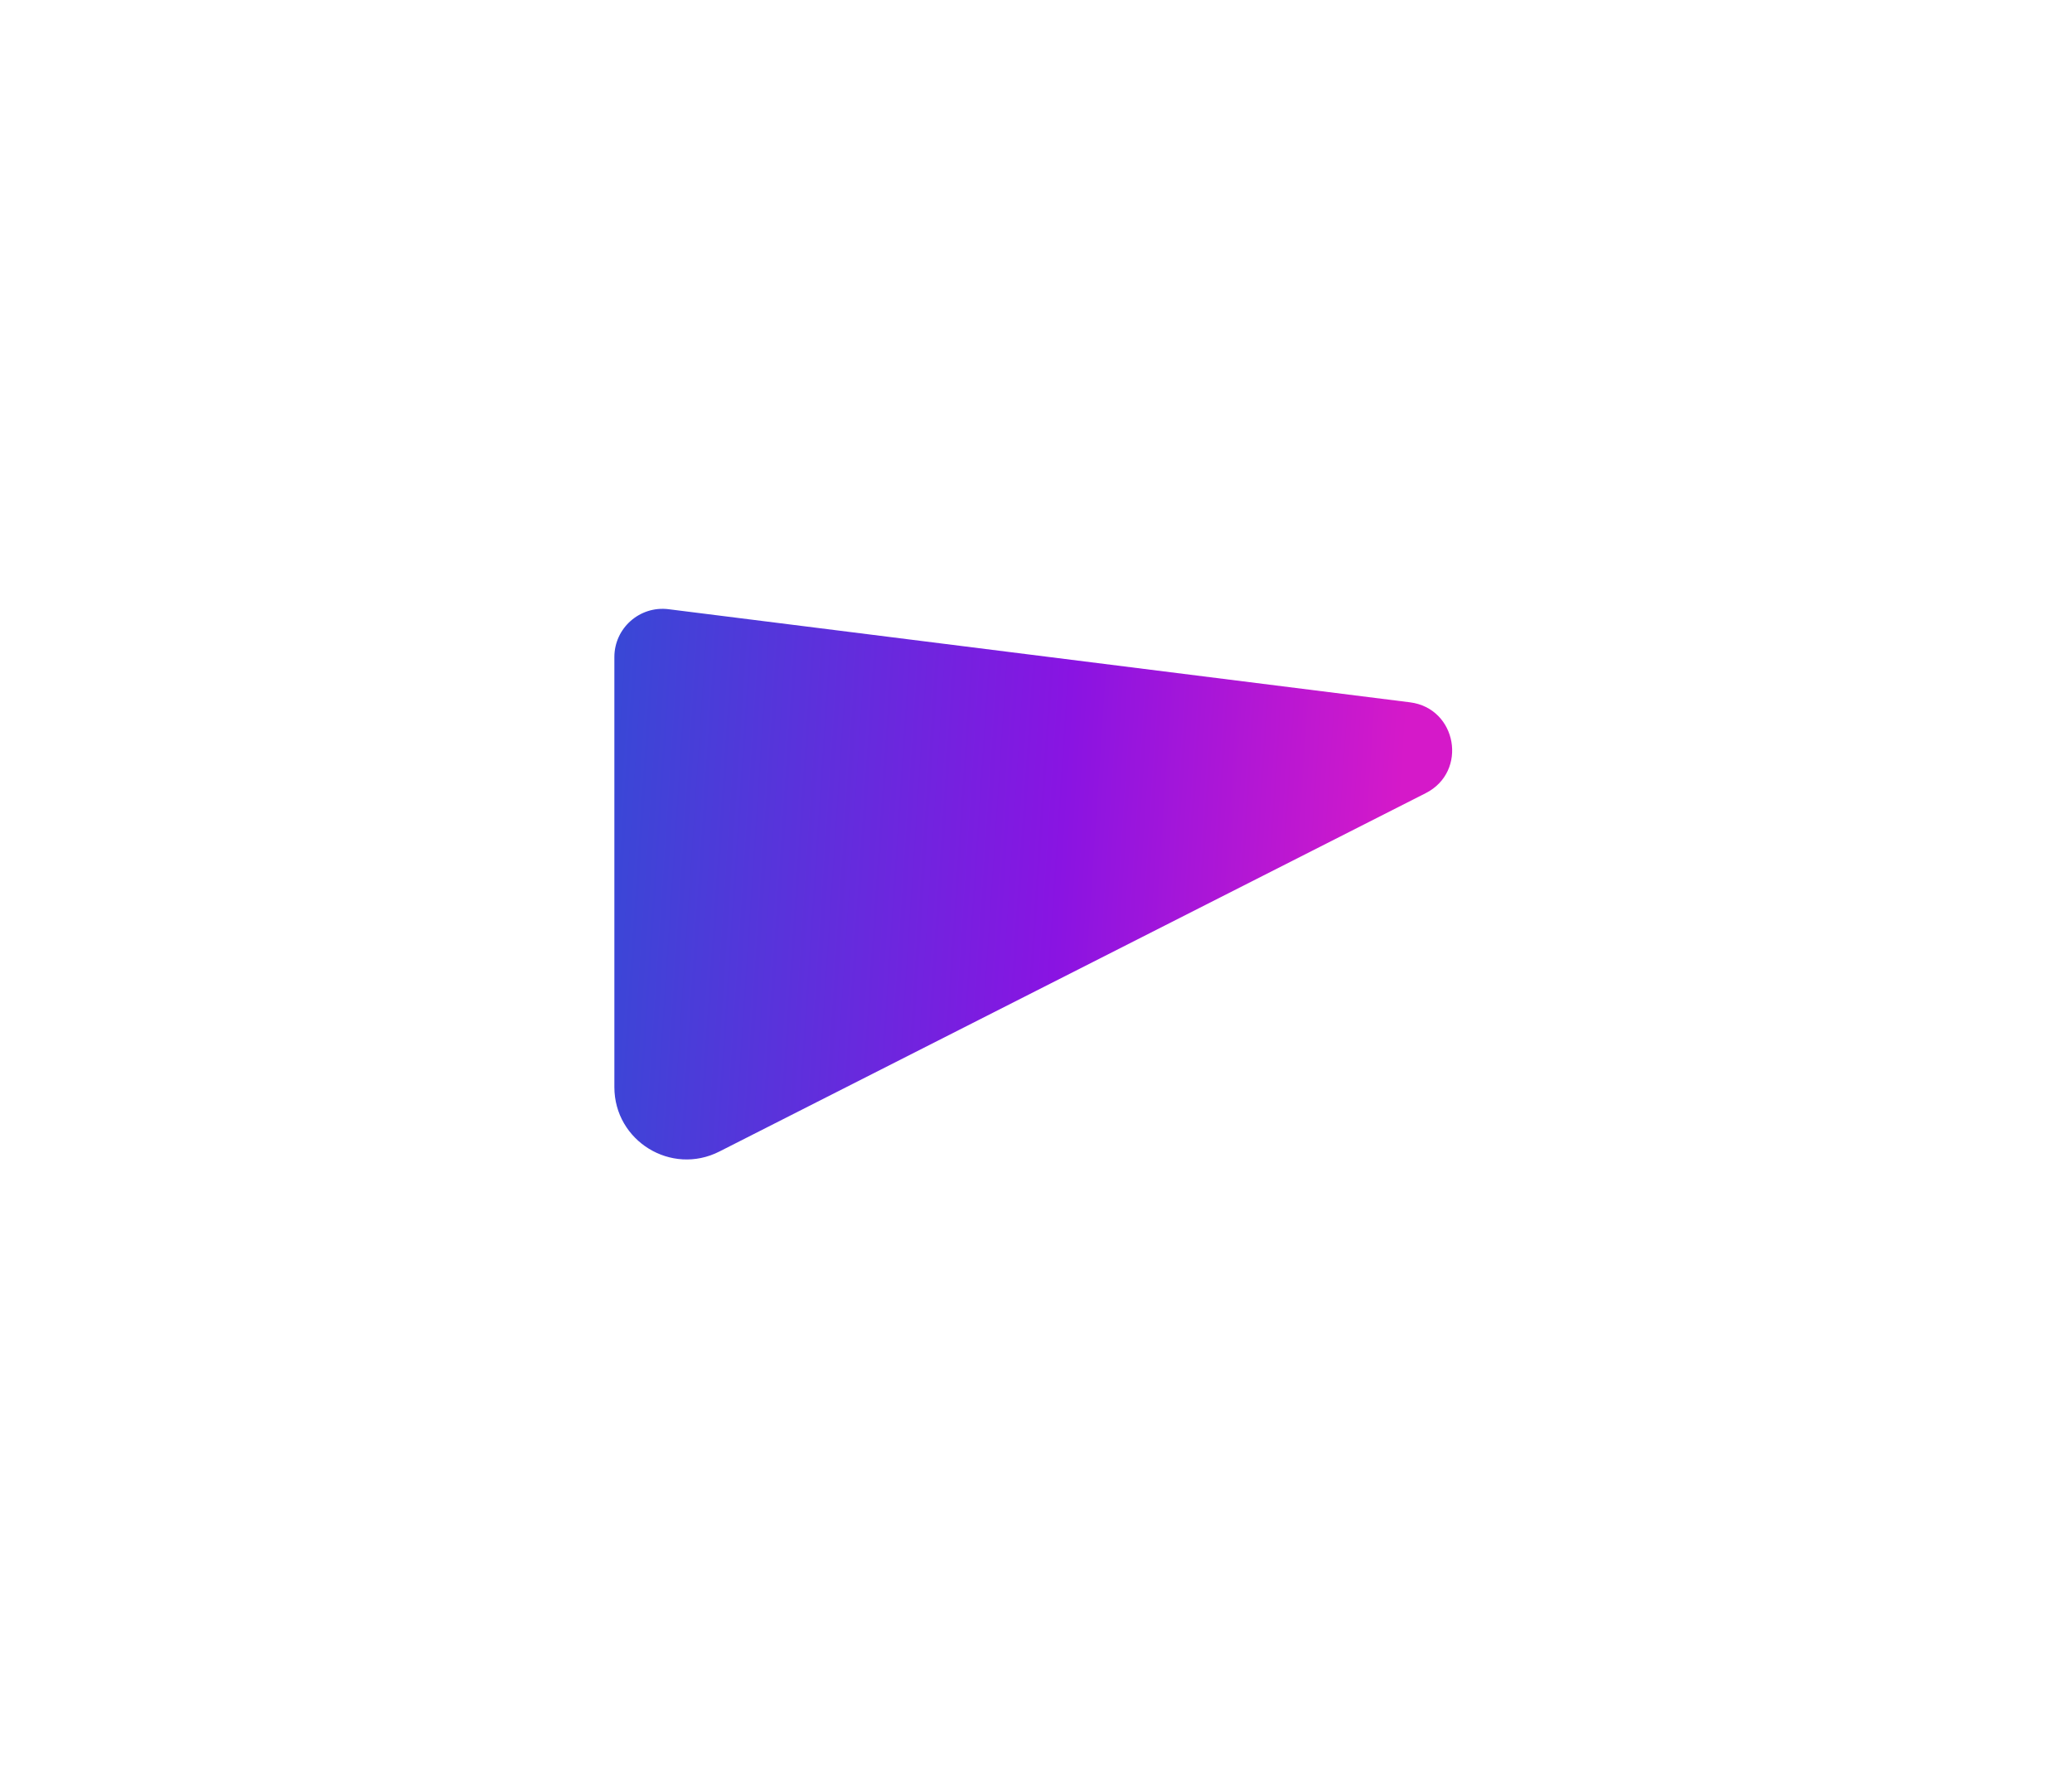<svg width="86" height="74" viewBox="0 0 86 74" fill="none" xmlns="http://www.w3.org/2000/svg">
<g filter="url(#filter0_d_954_24239)">
<path d="M59.177 27.915C60.935 27.022 60.478 24.392 58.521 24.146L27.749 20.282C26.555 20.133 25.5 21.064 25.5 22.267V40.114C25.5 42.352 27.862 43.802 29.857 42.789L59.177 27.915Z" fill="url(#paint0_linear_954_24239)"/>
</g>
<defs>
<filter id="filter0_d_954_24239" x="0.5" y="0.267" width="84.773" height="72.851" filterUnits="userSpaceOnUse" color-interpolation-filters="sRGB">
<feFlood flood-opacity="0" result="BackgroundImageFix"/>
<feColorMatrix in="SourceAlpha" type="matrix" values="0 0 0 0 0 0 0 0 0 0 0 0 0 0 0 0 0 0 127 0" result="hardAlpha"/>
<feOffset dy="5"/>
<feGaussianBlur stdDeviation="12.5"/>
<feComposite in2="hardAlpha" operator="out"/>
<feColorMatrix type="matrix" values="0 0 0 0 0 0 0 0 0 0 0 0 0 0 0 0 0 0 0.35 0"/>
<feBlend mode="normal" in2="BackgroundImageFix" result="effect1_dropShadow_954_24239"/>
<feBlend mode="normal" in="SourceGraphic" in2="effect1_dropShadow_954_24239" result="shape"/>
</filter>
<linearGradient id="paint0_linear_954_24239" x1="25.5" y1="20.267" x2="59.785" y2="22.538" gradientUnits="userSpaceOnUse">
<stop stop-color="#3848D6"/>
<stop offset="0.557" stop-color="#8914E2"/>
<stop offset="0.964" stop-color="#D519C9"/>
</linearGradient>
</defs>
</svg>
